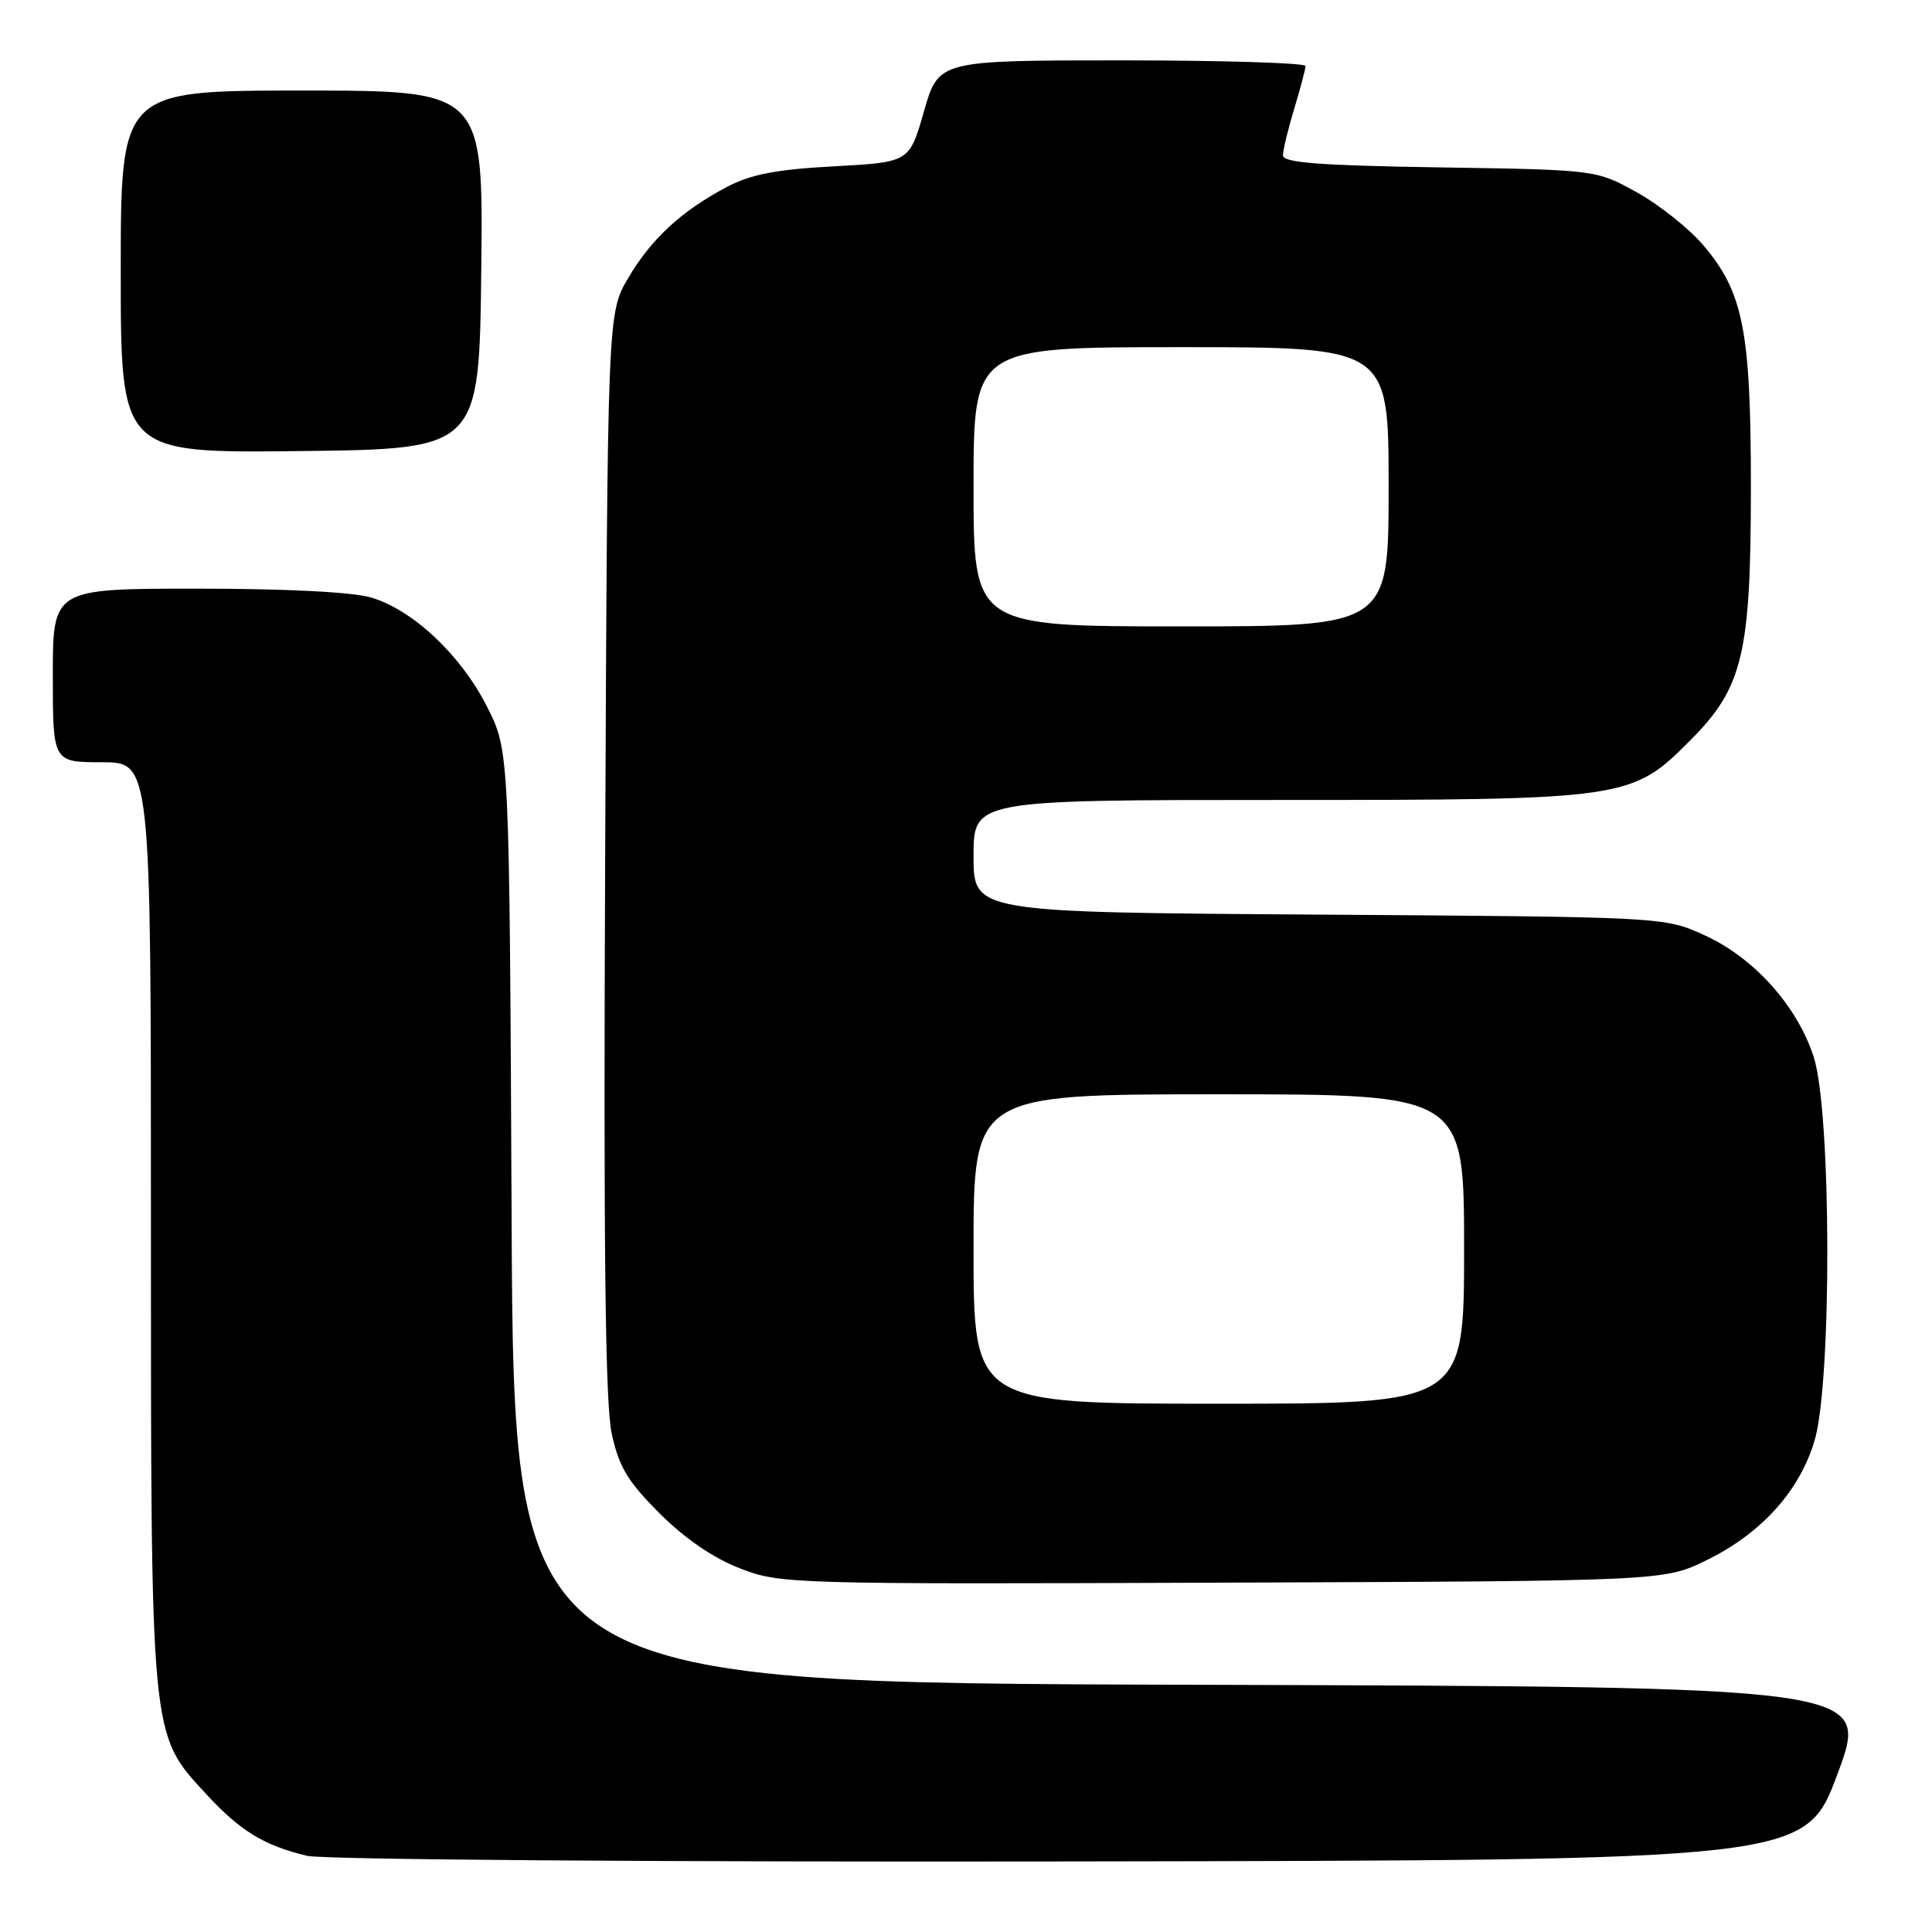 <?xml version="1.0" encoding="UTF-8" standalone="no"?>
<!DOCTYPE svg PUBLIC "-//W3C//DTD SVG 1.1//EN" "http://www.w3.org/Graphics/SVG/1.1/DTD/svg11.dtd" >
<svg xmlns="http://www.w3.org/2000/svg" xmlns:xlink="http://www.w3.org/1999/xlink" version="1.1" viewBox="0 0 256 256">
 <g >
 <path fill="currentColor"
d=" M 243.50 235.00 C 247.77 223.50 247.77 223.50 157.92 223.24 C 68.07 222.99 68.07 222.99 67.79 161.24 C 67.50 99.50 67.50 99.50 64.54 93.65 C 61.08 86.81 54.75 80.84 49.19 79.18 C 46.78 78.45 37.91 78.00 26.13 78.00 C 7.00 78.00 7.00 78.00 7.00 89.50 C 7.00 101.00 7.00 101.00 13.50 101.00 C 20.00 101.00 20.00 101.00 20.00 161.82 C 20.00 230.62 19.91 229.69 27.27 237.67 C 31.81 242.61 35.01 244.56 40.72 245.91 C 42.83 246.41 87.60 246.74 141.86 246.65 C 239.23 246.50 239.23 246.50 243.50 235.00 Z  M 226.16 206.72 C 233.41 203.16 238.46 197.56 240.44 190.88 C 242.75 183.12 242.67 147.30 240.33 140.06 C 238.14 133.27 232.38 126.87 225.79 123.89 C 220.50 121.50 220.50 121.50 174.75 121.19 C 129.00 120.89 129.00 120.89 129.00 113.44 C 129.00 106.00 129.00 106.00 169.32 106.00 C 215.62 106.00 216.19 105.92 223.99 98.08 C 230.94 91.11 232.00 86.65 232.00 64.57 C 232.00 43.76 231.00 38.69 225.63 32.42 C 223.75 30.23 219.81 27.10 216.86 25.47 C 211.50 22.50 211.50 22.50 190.75 22.18 C 174.82 21.93 170.00 21.56 170.00 20.59 C 170.00 19.89 170.67 17.11 171.49 14.41 C 172.31 11.71 172.98 9.16 172.99 8.75 C 173.00 8.34 162.06 8.00 148.68 8.00 C 124.37 8.00 124.37 8.00 122.43 14.75 C 120.50 21.50 120.50 21.50 110.50 22.04 C 102.93 22.44 99.50 23.10 96.38 24.74 C 90.32 27.93 86.30 31.63 83.23 36.86 C 80.50 41.50 80.50 41.50 80.19 113.00 C 79.96 165.07 80.19 185.97 81.05 189.93 C 82.01 194.37 83.16 196.29 87.40 200.53 C 90.73 203.86 94.51 206.45 98.03 207.81 C 103.40 209.89 104.57 209.92 162.00 209.71 C 220.50 209.50 220.50 209.50 226.16 206.72 Z  M 63.77 35.75 C 64.04 12.00 64.04 12.00 40.02 12.00 C 16.00 12.00 16.00 12.00 16.00 36.02 C 16.00 60.04 16.00 60.04 39.75 59.77 C 63.50 59.50 63.50 59.50 63.77 35.75 Z  M 129.00 165.50 C 129.00 145.00 129.00 145.00 161.50 145.00 C 194.00 145.00 194.00 145.00 194.00 165.50 C 194.00 186.00 194.00 186.00 161.50 186.00 C 129.00 186.00 129.00 186.00 129.00 165.50 Z  M 129.00 64.50 C 129.00 46.00 129.00 46.00 156.50 46.00 C 184.00 46.00 184.00 46.00 184.00 64.50 C 184.00 83.00 184.00 83.00 156.50 83.00 C 129.00 83.00 129.00 83.00 129.00 64.50 Z "/>
</g>
</svg>